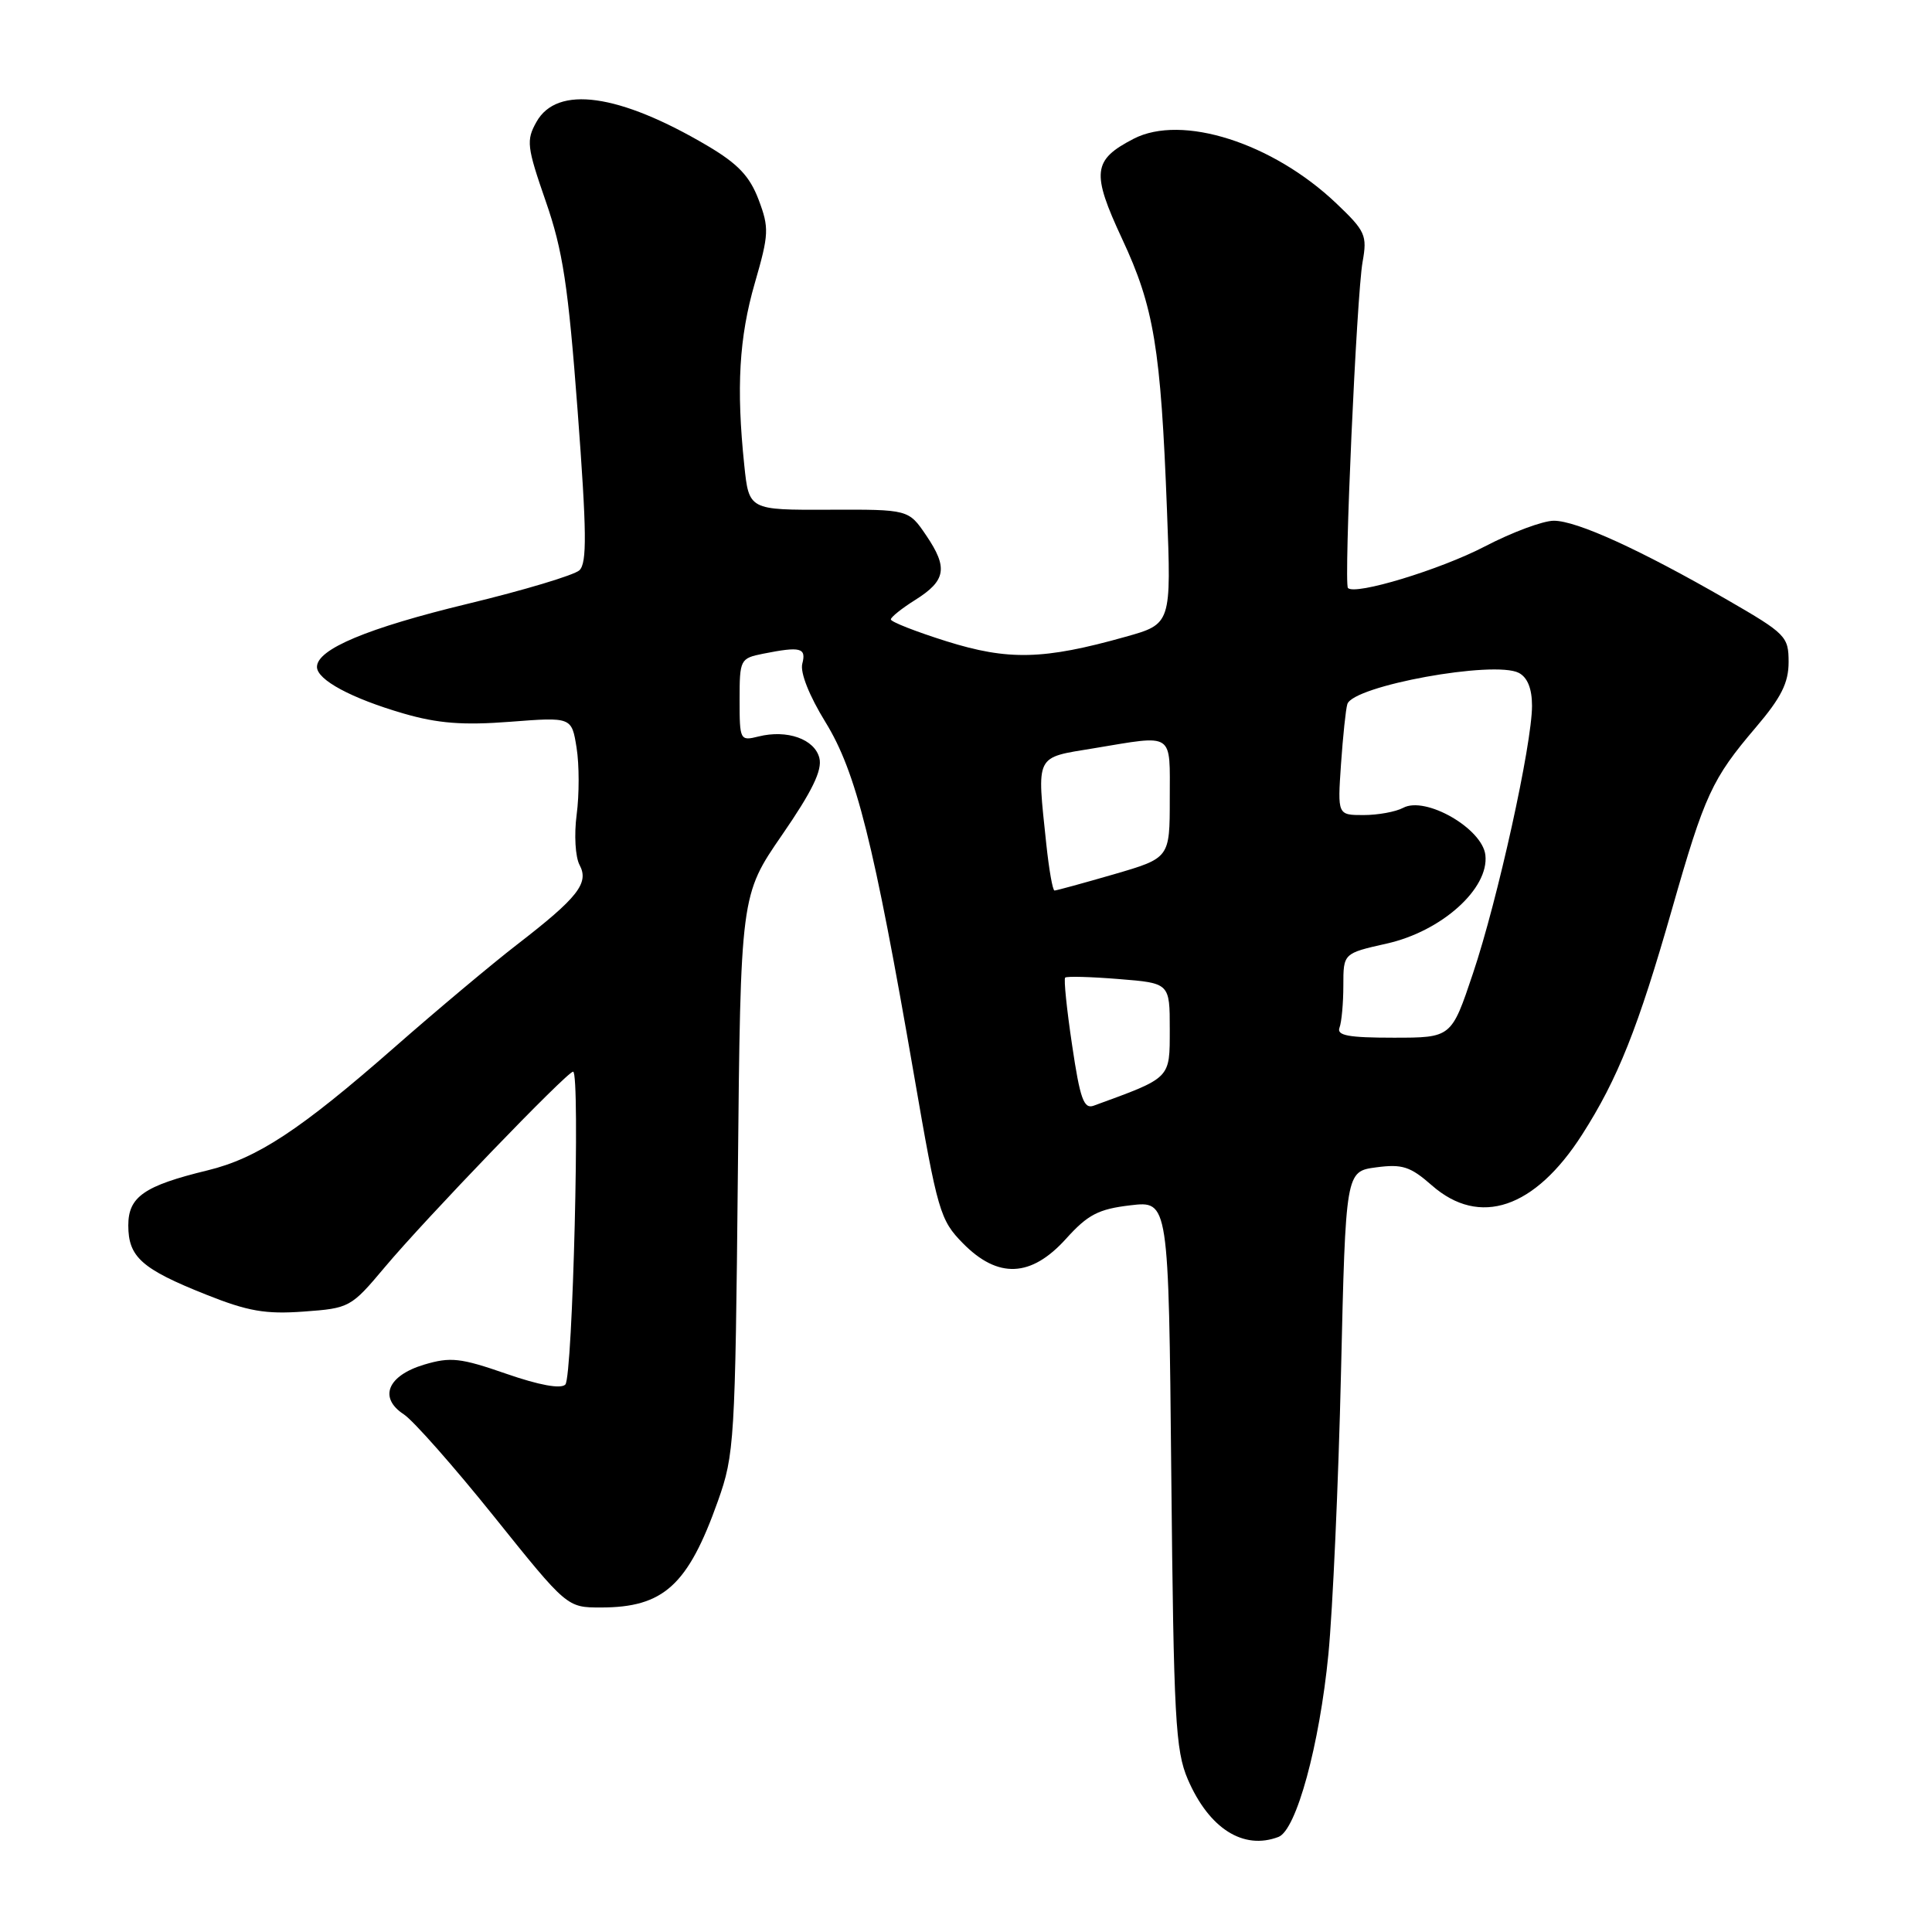 <?xml version="1.0" encoding="UTF-8" standalone="no"?>
<!DOCTYPE svg PUBLIC "-//W3C//DTD SVG 1.1//EN" "http://www.w3.org/Graphics/SVG/1.1/DTD/svg11.dtd" >
<svg xmlns="http://www.w3.org/2000/svg" xmlns:xlink="http://www.w3.org/1999/xlink" version="1.1" viewBox="0 0 256 256">
 <g >
 <path fill="currentColor"
d=" M 169.41 243.40 C 171.77 242.49 174.84 231.25 176.02 219.19 C 176.59 213.31 177.35 196.51 177.69 181.86 C 178.31 155.22 178.31 155.22 182.35 154.68 C 185.81 154.22 186.87 154.56 189.73 157.07 C 196.05 162.62 203.37 160.14 209.64 150.34 C 214.37 142.95 217.05 136.22 221.56 120.43 C 225.88 105.30 226.85 103.20 232.65 96.39 C 236.01 92.45 237.00 90.48 237.00 87.73 C 237.00 84.33 236.64 83.97 228.85 79.47 C 217.35 72.84 208.93 69.00 205.89 69.00 C 204.46 69.00 200.35 70.53 196.76 72.40 C 190.83 75.49 179.53 78.92 178.61 77.91 C 178.05 77.29 179.76 39.07 180.55 34.70 C 181.18 31.18 180.93 30.62 177.06 26.94 C 168.62 18.92 156.60 15.09 150.21 18.39 C 144.78 21.20 144.59 22.86 148.69 31.66 C 152.91 40.69 153.81 46.13 154.63 67.59 C 155.21 82.68 155.21 82.68 149.13 84.38 C 138.29 87.43 133.61 87.54 125.41 84.97 C 121.34 83.69 118.02 82.39 118.04 82.07 C 118.06 81.76 119.52 80.59 121.28 79.49 C 125.35 76.93 125.64 75.24 122.73 70.95 C 120.39 67.50 120.39 67.50 109.82 67.54 C 99.24 67.58 99.24 67.58 98.62 61.64 C 97.55 51.38 97.93 44.72 100.02 37.50 C 101.89 31.03 101.93 30.20 100.52 26.46 C 99.34 23.35 97.79 21.71 93.75 19.32 C 82.03 12.40 73.82 11.25 71.08 16.16 C 69.71 18.60 69.81 19.45 72.31 26.66 C 74.58 33.18 75.29 37.85 76.54 54.45 C 77.75 70.55 77.79 74.62 76.77 75.57 C 76.07 76.21 69.42 78.21 62.00 80.00 C 48.68 83.22 42.00 86.02 42.00 88.37 C 42.00 90.08 46.55 92.53 53.46 94.54 C 58.01 95.86 61.34 96.12 67.58 95.64 C 75.75 95.01 75.75 95.01 76.40 99.08 C 76.76 101.32 76.76 105.31 76.41 107.94 C 76.06 110.60 76.23 113.56 76.80 114.62 C 78.08 117.02 76.57 118.94 68.50 125.17 C 65.20 127.72 57.87 133.86 52.22 138.82 C 39.76 149.74 34.08 153.48 27.50 155.08 C 19.10 157.12 17.00 158.58 17.00 162.37 C 17.00 166.56 18.77 168.14 27.28 171.53 C 32.84 173.75 35.17 174.16 40.24 173.79 C 46.32 173.35 46.51 173.24 50.97 167.93 C 56.34 161.52 75.14 142.00 75.94 142.00 C 76.90 142.00 75.89 182.44 74.91 183.46 C 74.32 184.07 71.46 183.55 67.08 182.03 C 61.01 179.92 59.69 179.78 56.20 180.82 C 51.34 182.28 50.14 185.21 53.51 187.41 C 54.77 188.24 60.15 194.33 65.47 200.96 C 75.13 213.00 75.13 213.00 79.62 213.00 C 87.93 213.00 91.16 210.06 95.13 198.89 C 97.31 192.77 97.42 190.94 97.77 155.56 C 98.13 118.61 98.13 118.61 103.63 110.63 C 107.62 104.84 108.98 102.05 108.57 100.44 C 107.94 97.93 104.29 96.64 100.50 97.59 C 98.06 98.20 98.00 98.08 98.00 92.73 C 98.00 87.39 98.08 87.23 101.12 86.62 C 106.09 85.63 106.86 85.83 106.31 87.94 C 106.00 89.10 107.22 92.18 109.38 95.69 C 113.44 102.28 115.78 111.62 121.12 142.50 C 124.24 160.57 124.56 161.66 127.60 164.75 C 132.24 169.46 136.62 169.27 141.24 164.16 C 144.14 160.94 145.54 160.21 149.78 159.71 C 154.85 159.11 154.85 159.11 155.20 195.31 C 155.52 227.74 155.75 231.94 157.39 235.77 C 160.21 242.30 164.75 245.18 169.41 243.40 Z  M 142.06 138.49 C 141.35 133.76 140.94 129.73 141.14 129.54 C 141.34 129.34 144.54 129.43 148.25 129.73 C 155.00 130.27 155.00 130.27 155.00 136.39 C 154.99 142.99 155.25 142.74 144.92 146.51 C 143.61 146.99 143.11 145.60 142.06 138.49 Z  M 177.49 136.17 C 177.77 135.44 178.00 132.92 178.00 130.58 C 178.00 126.32 178.00 126.32 183.74 125.03 C 191.02 123.41 197.33 117.74 196.82 113.30 C 196.42 109.78 188.89 105.45 185.93 107.04 C 184.94 107.57 182.58 108.00 180.68 108.00 C 177.23 108.00 177.23 108.00 177.69 101.25 C 177.95 97.54 178.32 93.96 178.53 93.30 C 179.28 90.87 197.97 87.47 201.25 89.16 C 202.40 89.76 203.00 91.25 203.00 93.52 C 203.00 98.62 198.45 119.26 195.17 129.00 C 192.32 137.50 192.32 137.50 184.65 137.50 C 178.67 137.50 177.09 137.21 177.49 136.17 Z  M 138.64 111.85 C 137.38 99.82 137.07 100.45 144.94 99.15 C 155.70 97.37 155.00 96.91 155.00 105.85 C 155.00 113.69 155.00 113.69 147.59 115.85 C 143.51 117.03 139.97 118.00 139.73 118.00 C 139.48 118.00 139.00 115.23 138.64 111.85 Z "/>
</g>
</svg>